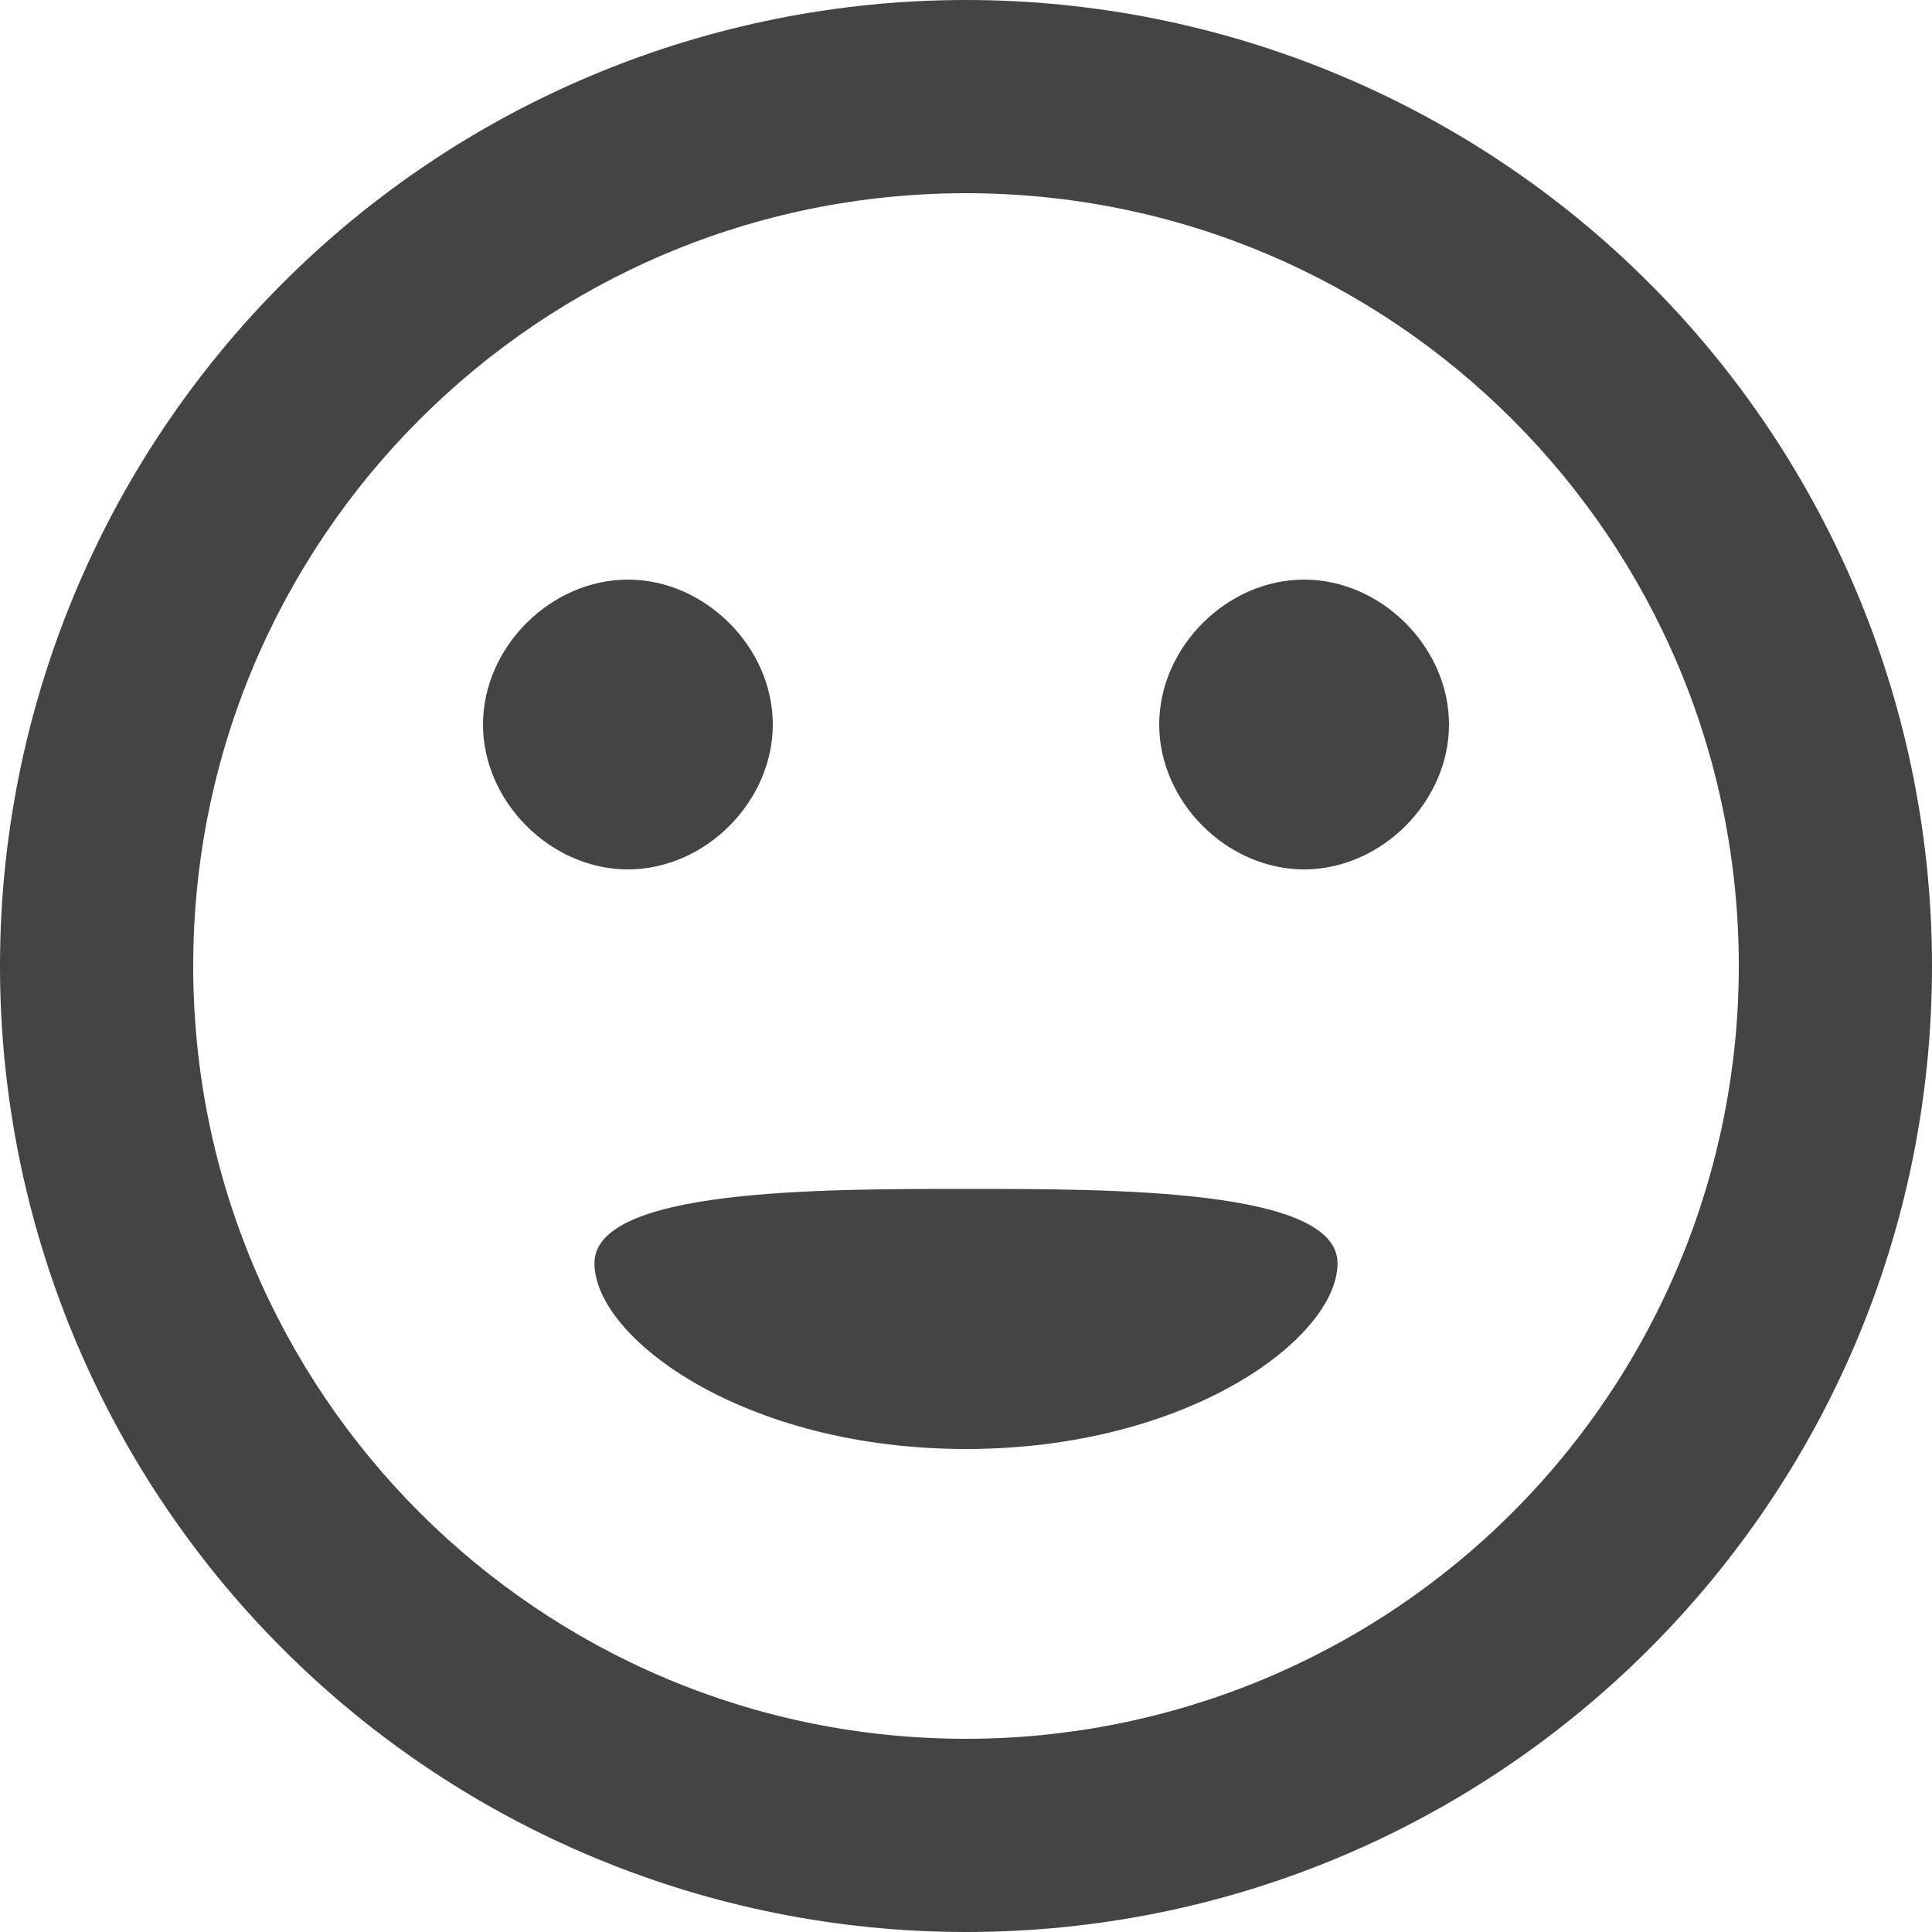 <!-- Generated by IcoMoon.io -->
<svg version="1.1" xmlns="http://www.w3.org/2000/svg" width="32" height="32" viewBox="0 0 32 32">
<title>face-talking</title>
<path fill="#444" d="M28.8 16c0-7.069-5.731-12.8-12.8-12.8s-12.8 5.731-12.8 12.8c0 7.069 5.731 12.8 12.8 12.8 3.395 0 6.651-1.349 9.051-3.749s3.749-5.656 3.749-9.051v0zM32 16c0 8.837-7.163 16-16 16-4.243 0-8.313-1.686-11.314-4.686s-4.686-7.070-4.686-11.314c0-4.243 1.686-8.313 4.686-11.314s7.070-4.686 11.314-4.686c4.243 0 8.313 1.686 11.314 4.686s4.686 7.070 4.686 11.314v0zM21.6 9.6c1.28 0 2.4 1.12 2.4 2.4s-1.12 2.4-2.4 2.4c-1.28 0-2.4-1.12-2.4-2.4s1.12-2.4 2.4-2.4v0zM12.8 12c0 1.28-1.12 2.4-2.4 2.4s-2.4-1.12-2.4-2.4c0-1.28 1.12-2.4 2.4-2.4s2.4 1.12 2.4 2.4v0zM22.154 20.923c0 1.231-2.462 3.077-6.154 3.077s-6.154-1.846-6.154-3.077c0-1.231 3.692-1.231 6.154-1.231s6.154 0 6.154 1.231z"></path>
</svg>
